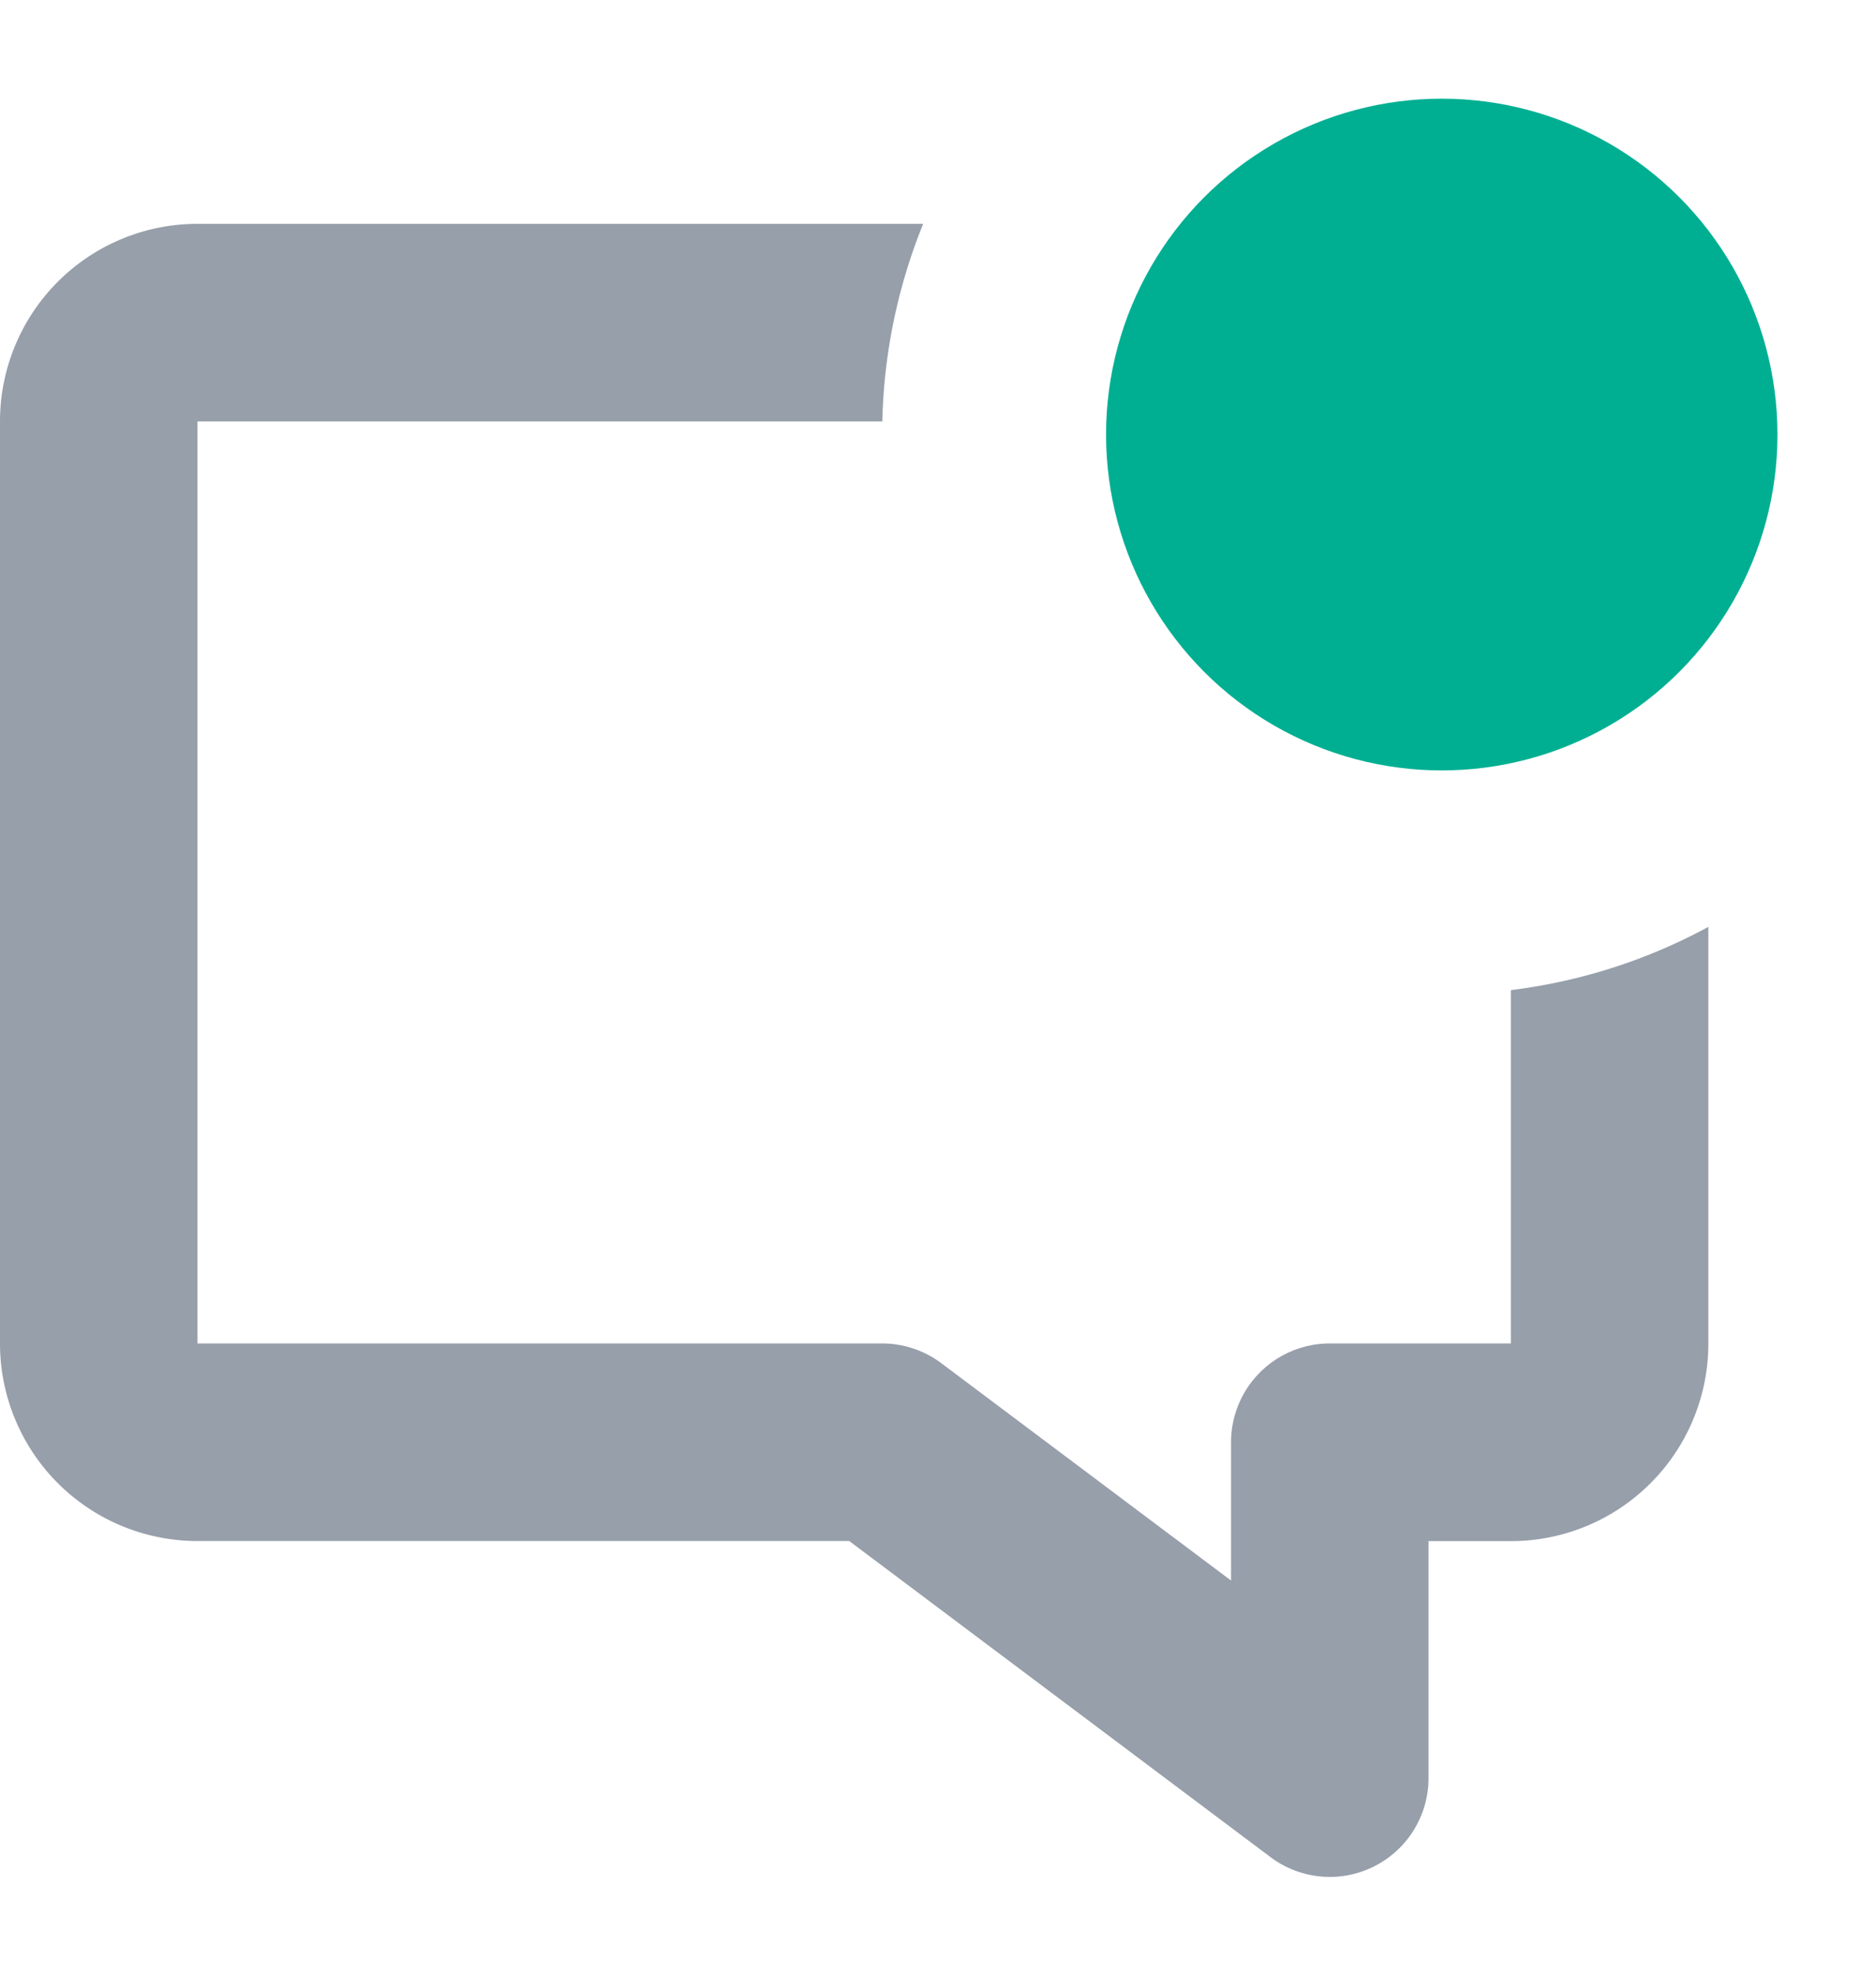 <svg xmlns:xlink="http://www.w3.org/1999/xlink" xmlns="http://www.w3.org/2000/svg" class="icon" width="19"  height="20" ><defs><svg fill="none" viewBox="0 0 19 20" id="chat" xmlns="http://www.w3.org/2000/svg"><path opacity=".5" fill-rule="evenodd" clip-rule="evenodd" d="M17.302 9.383v4.218a2 2 0 01-2 2h-.834V18a1 1 0 01-1.6.8l-4.267-3.2H2a2 2 0 01-2-2V4.266a2 2 0 012-2h7.35a5.646 5.646 0 00-.414 2H2V13.6h6.934a1 1 0 01.6.2l2.934 2.2v-1.4a1 1 0 011-1h1.834v-3.577a5.63 5.63 0 002-.64z" fill="#2E4057"></path><circle cx="14.602" cy="4.399" r="3.4" fill="#00AF92"></circle></svg></defs><use xlink:href="#chat"></use></svg>